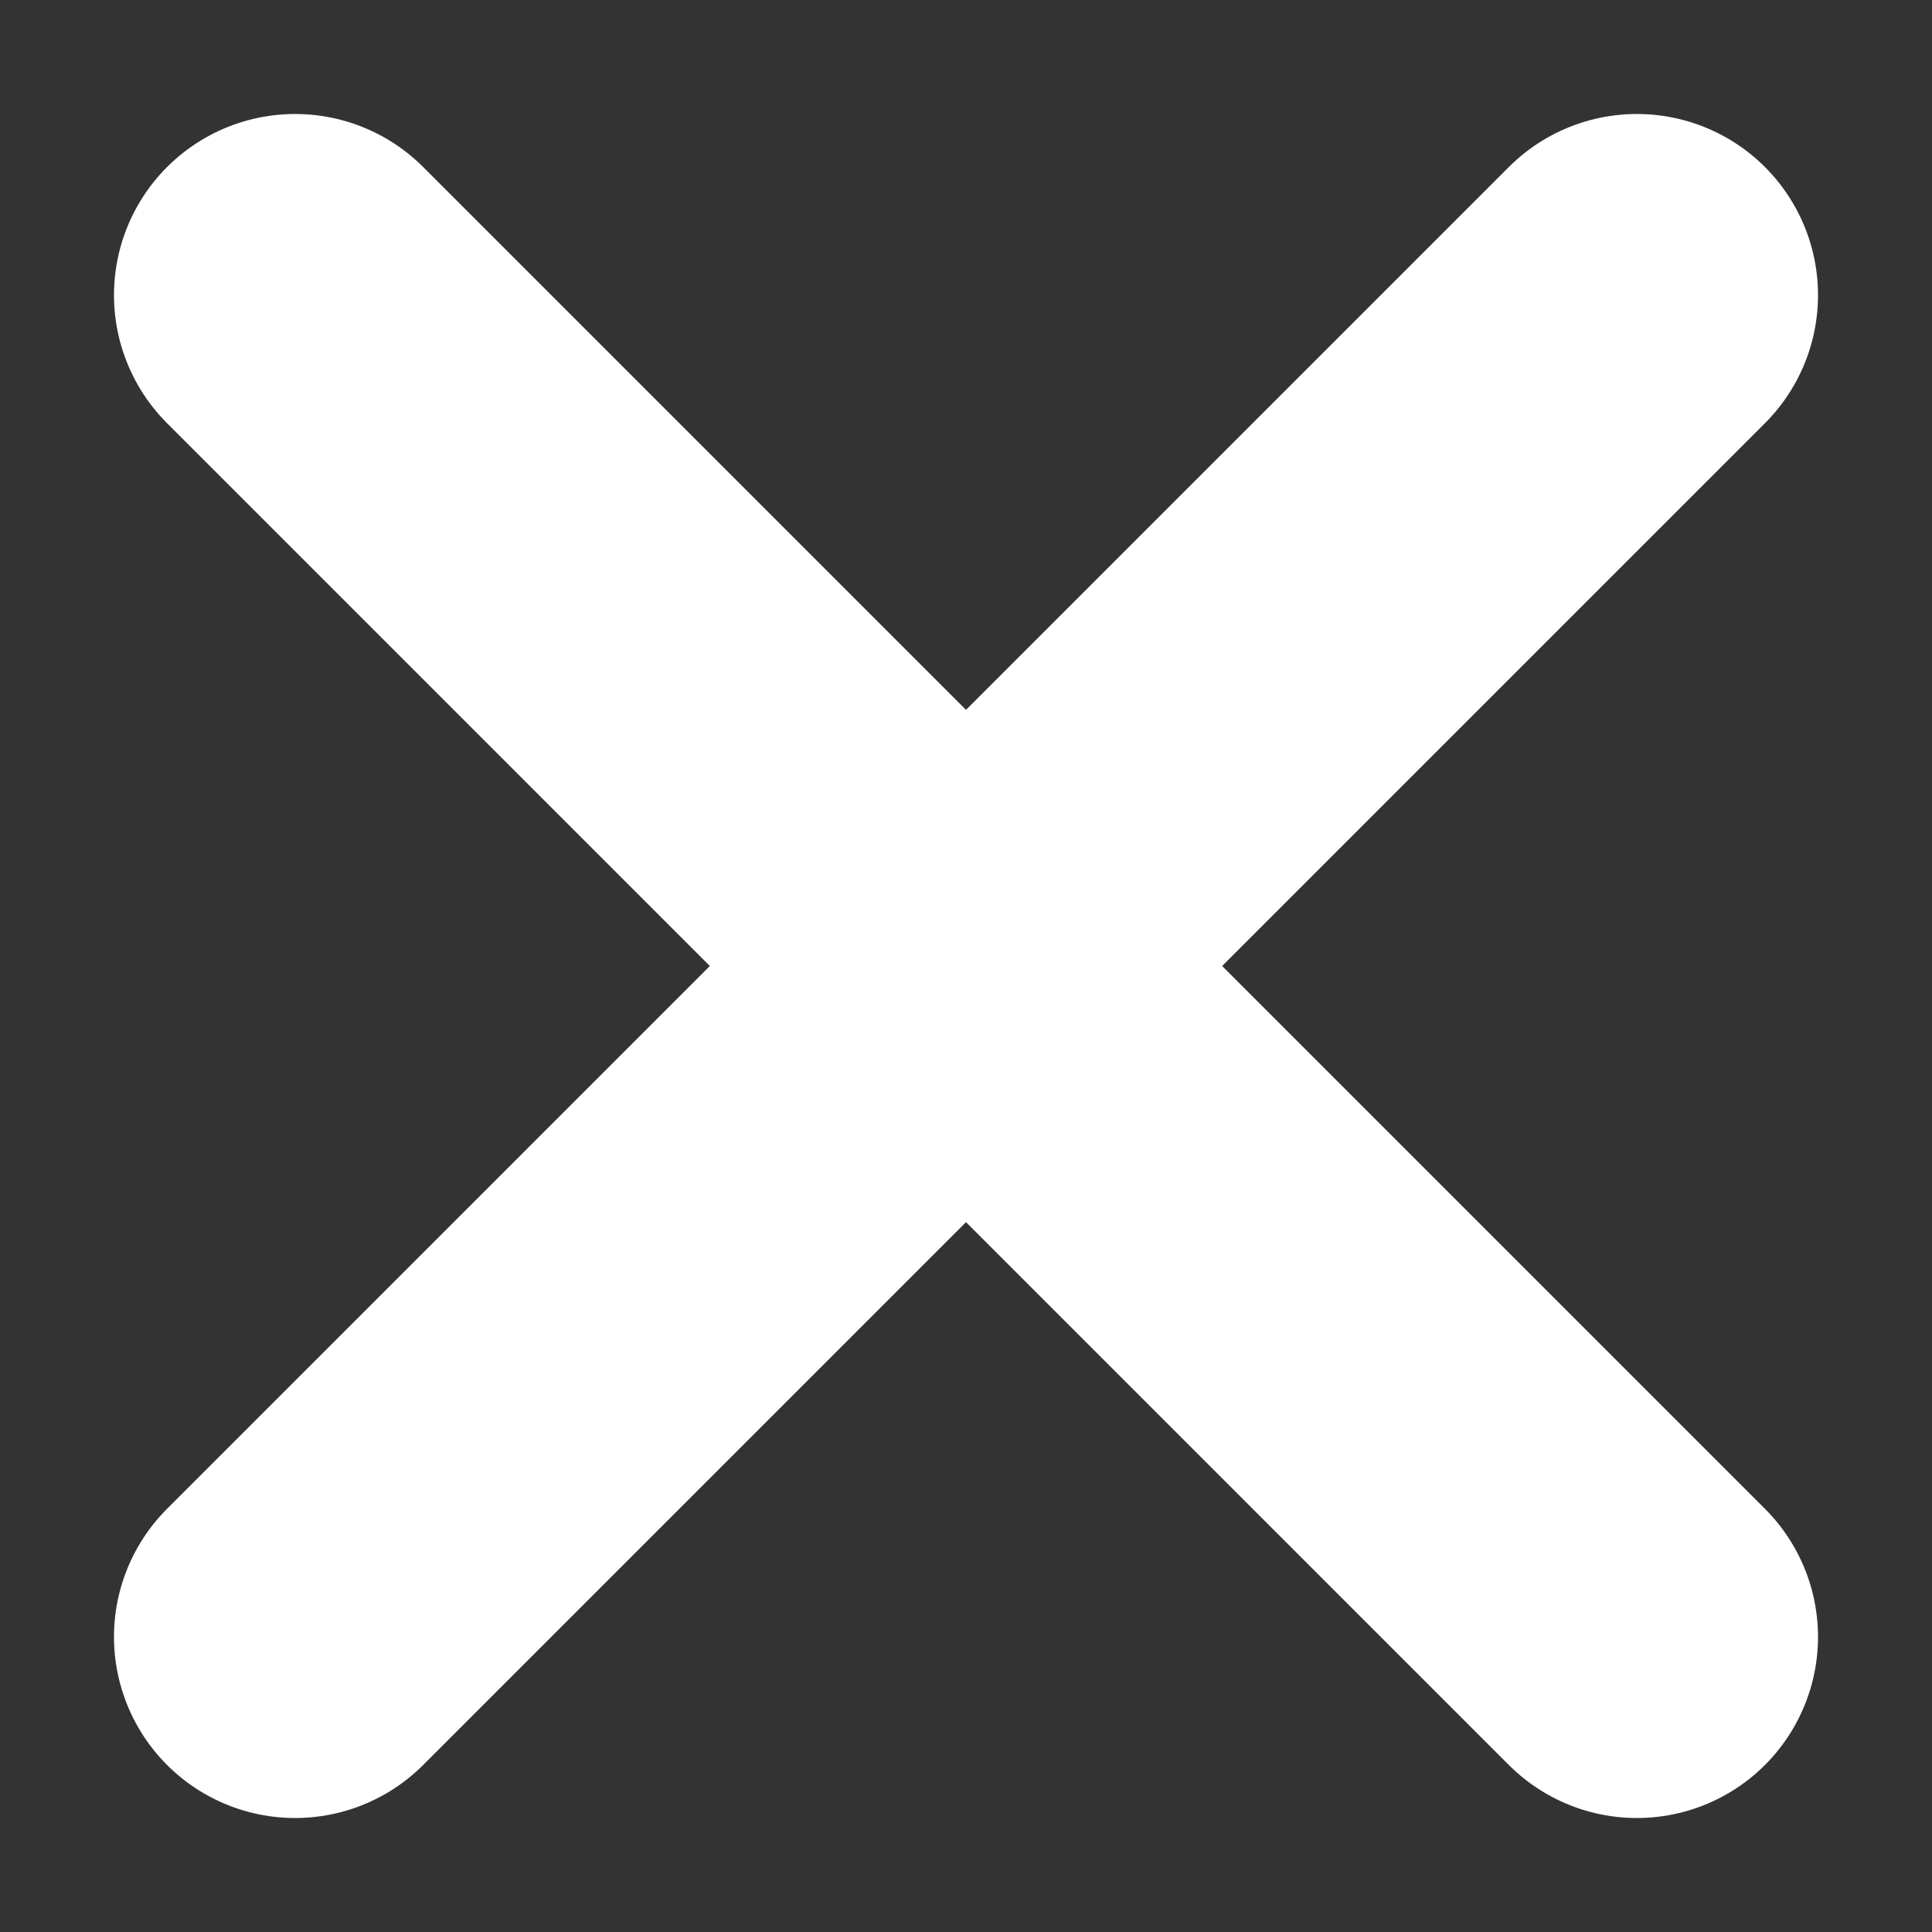 <svg width="8" height="8" viewBox="0 0 8 8" fill="none" xmlns="http://www.w3.org/2000/svg">
<rect x="0" y="0" width="8" height="8" fill="#333333" stroke="none"/>
<path d="M1.222 1.222L4 4M4 4L6.778 6.778M4 4L6.778 1.222M4 4L1.222 6.778" stroke="white" stroke-width="1.5" stroke-linecap="round" stroke-linejoin="round"/>
</svg>
